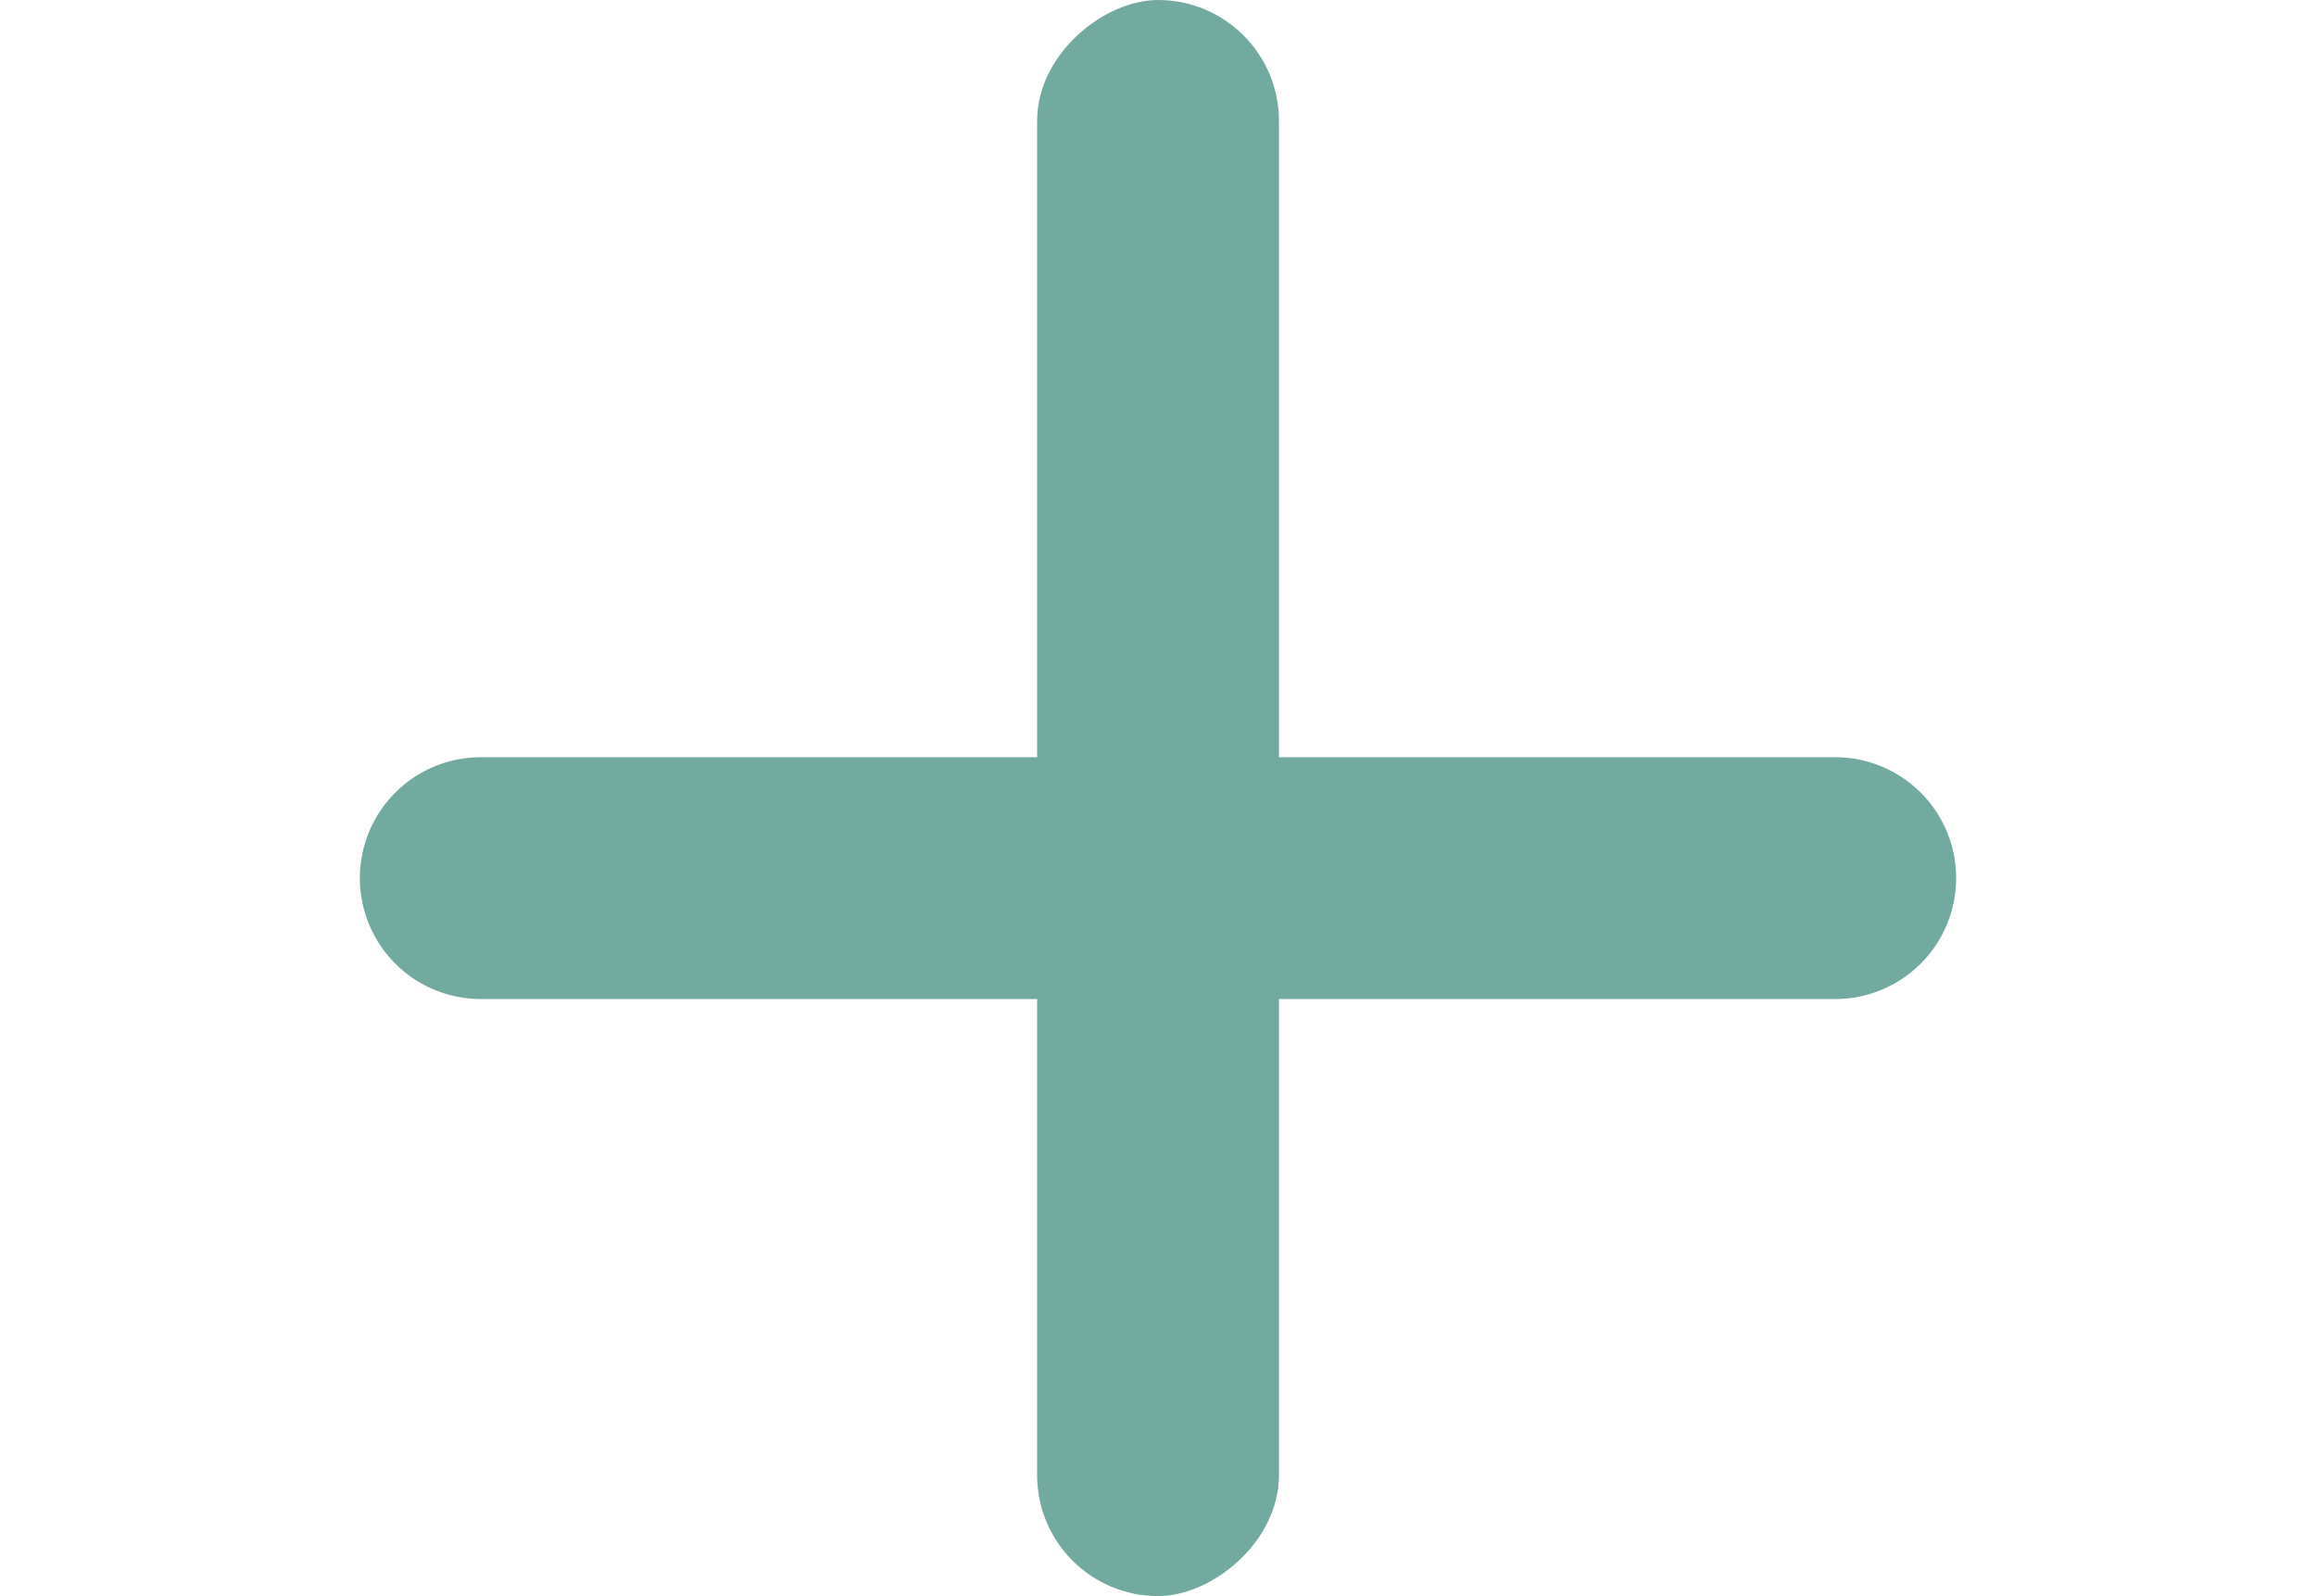 <svg id="Group_68" data-name="Group 68" xmlns="http://www.w3.org/2000/svg" xmlns:xlink="http://www.w3.org/1999/xlink" viewBox="1932.5 -253 28.961 19.961">
  <defs>
    <style>
      .cls-1 {
        fill: #73aaa0;
      }

      .cls-2 {
        filter: url(#Path_369);
      }
    </style>
    <filter id="Path_369" x="1932.5" y="-248.032" width="28.961" height="12.024" filterUnits="userSpaceOnUse">
      <feOffset dy="1" input="SourceAlpha"/>
      <feGaussianBlur stdDeviation="1.5" result="blur"/>
      <feFlood flood-opacity="0.161"/>
      <feComposite operator="in" in2="blur"/>
      <feComposite in="SourceGraphic"/>
    </filter>
  </defs>
  <g id="Group_65" data-name="Group 65" transform="translate(1625 -395)">
    <g class="cls-2" transform="matrix(1, 0, 0, 1, -1625, 395)">
      <path id="Path_369-2" data-name="Path 369" class="cls-1" d="M1.512,0H18.449a1.512,1.512,0,0,1,0,3.024H1.512A1.512,1.512,0,1,1,1.512,0Z" transform="translate(1937 -244.53)"/>
    </g>
    <rect id="Rectangle_17" data-name="Rectangle 17" class="cls-1" width="19.961" height="3.024" rx="1.512" transform="translate(323.493 142) rotate(90)"/>
  </g>
</svg>

